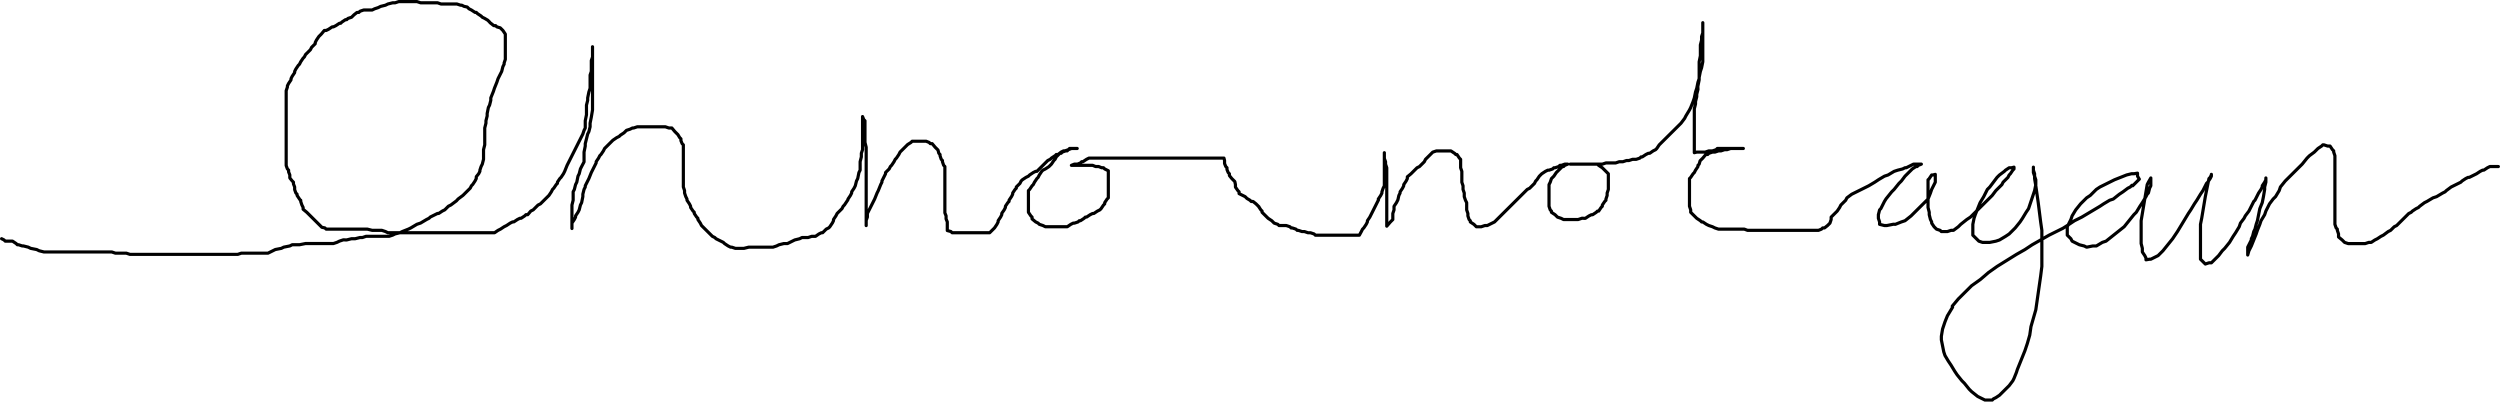 <?xml version="1.0" encoding="UTF-8" standalone="no"?>
<!-- Created with Inkscape (http://www.inkscape.org/) -->

<svg
   xmlns:dc="http://purl.org/dc/elements/1.1/"
   xmlns:cc="http://creativecommons.org/ns#"
   xmlns:rdf="http://www.w3.org/1999/02/22-rdf-syntax-ns#"
   xmlns:svg="http://www.w3.org/2000/svg"
   xmlns="http://www.w3.org/2000/svg"
   xmlns:sodipodi="http://sodipodi.sourceforge.net/DTD/sodipodi-0.dtd"
   xmlns:inkscape="http://www.inkscape.org/namespaces/inkscape"
   width="786.173"
   height="126.289"
   id="svg2970"
   version="1.1"
   inkscape:version="0.47 r22583"
   sodipodi:docname="New document 2">
  <defs
     id="defs2972">
    <inkscape:perspective
       sodipodi:type="inkscape:persp3d"
       inkscape:vp_x="0 : 526.18109 : 1"
       inkscape:vp_y="0 : 1000 : 0"
       inkscape:vp_z="744.09448 : 526.18109 : 1"
       inkscape:persp3d-origin="372.04724 : 350.78739 : 1"
       id="perspective2978" />
    <inkscape:perspective
       id="perspective2965"
       inkscape:persp3d-origin="0.5 : 0.33333333 : 1"
       inkscape:vp_z="1 : 0.5 : 1"
       inkscape:vp_y="0 : 1000 : 0"
       inkscape:vp_x="0 : 0.5 : 1"
       sodipodi:type="inkscape:persp3d" />
  </defs>
  <sodipodi:namedview
     id="base"
     pagecolor="#ffffff"
     bordercolor="#666666"
     borderopacity="1.0"
     inkscape:pageopacity="0.0"
     inkscape:pageshadow="2"
     inkscape:zoom="0.49497475"
     inkscape:cx="607.9446"
     inkscape:cy="87.412793"
     inkscape:document-units="px"
     inkscape:current-layer="layer1"
     showgrid="false"
     inkscape:window-width="1680"
     inkscape:window-height="975"
     inkscape:window-x="0"
     inkscape:window-y="25"
     inkscape:window-maximized="1" />
  <g
     inkscape:label="Layer 1"
     inkscape:groupmode="layer"
     id="layer1"
     transform="translate(18.087,-469.218)">
    <path
       style="fill:none;stroke:#000000;stroke-width:1;stroke-linecap:round;stroke-linejoin:round"
       id="path89"
       d="m -17.587,544.286 0.762,0.379 0.38,0.378 0.381,0 0.076,0 1.067,0 0.38,0 0.316,0 0.065,0 0.808,0.536 0.335,0.221 0.38,0.379 0.158,0 0.223,0 1.006,0.333 0.136,0.045 0.381,0 1.523,0.379 0.114,0.056 0.648,0.322 1.904,0.379 0.42,0.209 0.341,0.169 1.524,0.379 0.727,0 0.034,0 1.523,0 0.762,0 0.548,0 0.975,0 1.904,0 1.321,0 0.583,0 0.761,0 1.904,0 0.001,0 1.142,0 0.38,0 0.121,0 0.26,0 1.142,0 0.238,0 0.143,0 1.523,0 0.737,0 0.025,0 1.523,0 0.762,0 0.55,0 0.973,0 0.761,0 0.865,0.286 0.278,0.092 0.761,0 0.381,0 0.23,0 1.293,0 0.762,0 0.626,0.208 0.516,0.171 0.762,0 1.382,0 0.141,0 0.761,0 1.904,0 0.166,0 0.596,0 1.904,0 0.608,0 0.534,0 0.381,0 0.319,0 0.062,0 1.142,0 0.381,0 0.057,0 0.324,0 1.523,0 0.374,0 0.387,0 1.523,0 0.633,0 0.129,0 1.523,0 0.762,0 0.086,0 0.294,0 1.524,0 0.473,0 0.288,0 0.381,0 1.523,0 0.019,0 0.743,0 1.523,0 0.252,0 0.509,0 1.523,0 0.482,0 0.28,0 1.904,0 1.07,0 0.072,0 0.381,0 1.523,0 0.188,0 0.574,0 1.142,-0.379 0.422,0 0.34,0 1.523,0 0.686,0 0.075,0 1.904,0 0.762,0 0.391,0 1.132,0 0.761,0 0.244,0 0.137,0 1.523,-0.757 0.762,-0.378 0.018,-0.009 1.886,-0.37 0.761,-0.378 0.761,-0.151 1.143,-0.228 0.762,-0.378 1.077,0 0.446,0 0.762,0 1.904,-0.379 0.026,-0.005 1.116,0.005 0.381,0 0.495,0 1.028,0 0.761,0 0.243,0 0.138,0 1.142,0 0.588,0 0.174,0 0.381,0 1.142,0 0.231,0 0.531,0 0.381,0 0.795,-0.263 0.347,-0.116 0.761,-0.378 1.143,-0.378 0.095,-0.032 0.666,0.032 0.381,0 0.67,-0.167 0.853,-0.212 0.762,0 0.323,0 0.058,0 1.523,-0.378 0.761,0 0.282,-0.094 0.861,-0.285 0.761,0 0.883,0 0.64,0 0.762,0 1.015,0 0.127,0 0.762,0 1.142,0 0.151,0 0.611,0 0.38,0 0.581,-0.193 0.562,-0.186 0.761,-0.378 1.246,-0.31 0.278,-0.068 0.761,-0.379 1.904,-0.757 0.124,-0.062 0.638,-0.317 1.903,-1.135 0.625,-0.207 0.518,-0.172 1.904,-1.135 0.688,-0.342 0.073,-0.037 0.381,-0.378 1.523,-0.758 0.161,-0.079 0.601,-0.299 0.381,0 0.595,-0.395 0.547,-0.362 0.761,-0.378 0.948,-0.943 0.195,-0.193 0.761,-0.378 1.524,-1.136 0.225,-0.168 0.536,-0.589 1.523,-1.135 0.344,-0.342 0.418,-0.416 0.381,-0.378 0.867,-0.862 0.275,-0.274 0.381,-0.757 0.38,-0.378 0.026,-0.026 0.736,-1.11 0.381,-0.757 0,-0.144 0,-0.234 0,-0.189 0.761,-0.947 0.381,-0.757 0,0 0,-0.378 0.251,-0.748 0.13,-0.388 0.381,-0.757 0.235,-0.936 0.146,-0.578 0,-0.757 0,-1.409 0,-0.105 0,-0.757 0.38,-1.514 0,-0.181 0,-0.577 0,-1.513 0,-0.414 0,-0.344 0,-1.514 0,-0.65 0,-0.107 0.381,-1.514 0,-0.757 0.067,-0.267 0.314,-1.247 0,-0.757 0.181,-0.898 0.2,-0.995 0.38,-0.756 0.299,-1.188 0.082,-0.327 0,-0.756 0.762,-1.893 0.073,-0.181 0.308,-0.955 0.761,-1.892 0.154,-0.458 0.227,-0.678 0.761,-1.514 0.271,-0.538 0.11,-0.219 0.381,-1.514 0.381,-0.757 0.009,-0.018 -0.009,-0.361 0.381,-1.135 0,-0.251 0,-0.507 0,-0.377 0,-0.971 0,-0.544 0,-0.757 0,-1.438 0,-0.076 0,-0.757 0,-0.378 0,-0.298 0,-0.838 0,-0.379 0,-0.173 0,-0.205 -0.71,-1.059 -0.052,-0.077 -0.381,-0.378 -0.381,-0.379 -0.073,-0.073 -1.069,-0.305 -0.31,-0.308 -0.071,-0.071 -0.38,0 -0.191,0 -0.952,-0.757 -0.194,-0.129 -0.187,-0.249 -0.38,-0.379 -0.191,-0.189 -0.952,-0.568 -0.044,-0.029 -0.717,-0.349 -0.381,-0.379 -0.504,-0.334 -0.638,-0.423 -0.381,-0.378 -0.316,0 -0.065,0 -1.142,-0.757 -0.167,-0.083 -0.595,-0.296 -0.381,-0.379 -0.19,-0.189 -0.952,-0.189 -0.689,-0.343 -0.073,-0.036 -0.38,0 -1.143,-0.378 -0.077,0 -0.303,0 -0.381,0 -0.595,0 -0.548,0 -0.761,0 -0.95,0 -0.193,0 -0.761,0 -0.381,0 -0.056,0 -1.086,-0.379 -0.762,0 -0.172,0 -0.209,0 -0.879,0 -0.263,0 -0.761,0 -0.381,0 -0.025,0 -1.118,0 -0.761,0 -0.437,-0.144 -0.706,-0.234 -0.761,0 -0.284,0 -0.097,0 -1.523,0 -0.762,0 -0.054,0 -0.326,0 -1.143,0 -0.378,0 -0.383,0 -1.143,0.378 -0.65,0 -0.111,0 -1.523,0.379 -0.762,0.378 -0.252,0.063 -1.271,0.316 -0.762,0.378 -0.541,0.18 -0.601,0.199 -0.761,0.379 -0.298,0 -0.083,0 -1.143,0 -0.761,0 -0.073,0 -0.308,0 -1.142,0.378 -0.155,0.154 -0.226,0.225 -0.381,0 -0.19,0 -0.952,0.756 -0.381,0.379 -0.008,0.008 -0.373,0.371 -1.142,0.378 -0.128,0.127 -0.253,0.252 -0.381,0 -0.741,0.491 -0.401,0.266 -0.381,0.378 -0.364,0 -0.017,0 -1.142,0.757 -0.761,0.379 -0.103,0 -0.278,0 -1.143,0.757 -0.363,0.181 -0.398,0.197 -0.381,0 -0.19,0 -0.952,1.136 -0.381,0.378 -0.153,0.152 -0.228,0.227 -0.761,1.136 -0.299,0.593 -0.082,0.163 0,0.379 -1.143,1.136 -0.062,0.124 -0.318,0.632 -0.381,0.379 -1.142,1.136 -0.381,0.756 -0.381,0.379 -0.762,1.136 -0.38,0.757 -0.138,0.136 -0.243,0.242 -0.762,1.136 -0.275,0.547 -0.106,0.21 0,0.378 -0.761,1.136 -0.023,0.035 -0.358,0.722 0,0.379 -0.261,0.389 -0.5,0.746 -0.381,0.757 0,0.249 0,0.13 -0.381,1.135 0,0.731 0,0.026 0,0.379 0,1.136 0,0.207 0,0.549 0,0.379 0,0.663 0,0.473 0,0.756 0,0.34 0,0.039 0,1.136 0,0.756 0,0.106 0,0.273 0,1.136 0,0.488 0,0.269 0,0.378 0,1.136 0,0.042 0,0.715 0,0.378 0,0.491 0,0.645 0,0.757 0,0.313 0,0.066 0,1.135 0,0.084 0,0.294 0,0.379 0,0.189 0,0.947 0,0.757 0,0.007 0,0.371 0,1.136 0,0.3 0,0.457 0,0.378 0,0.894 0,0.242 0,0.757 0,0.378 0,0.069 0.381,1.067 0.178,0.177 0.203,0.202 0,0.378 0,0.189 0.38,0.947 0,0.135 0,0.243 0,0.379 0,0.189 0.762,0.946 0.015,0.023 0.366,0.356 0,0.378 0,0.165 0.38,0.971 0,0.378 0,0.379 0,0.068 0.381,1.067 0.381,0.379 0,0.333 0,0.046 0.762,1.135 0.184,0.275 0.196,0.103 0,0.379 0.195,0.581 0.186,0.555 0.381,0.757 0,0.318 0,0.06 0,0.189 1.142,0.947 0.381,0.378 0.177,0.176 0.204,0.202 0.19,0.19 0.952,0.946 0.381,0.379 0.034,0.034 0.347,0.344 0.19,0.189 0.952,0.947 0.209,0.208 0.172,0.171 0.381,0.378 0.19,0.189 0.952,0.189 0.123,0.123 0.258,0.256 0.381,0 0.19,0 0.952,0 0.381,0 0.381,0 0.129,0 1.013,0 0.381,0 0.38,0 0.052,0 1.091,0 0.761,0 0.193,0 0.188,0 1.142,0 0.342,0 0.039,0 0.381,0 1.142,0 0.241,0 0.521,0 0.381,0 0.761,0 0.381,0 0.762,0 0.38,0 0.009,0 1.515,0.378 0.761,0 0.127,0 0.254,0 1.142,0 0.492,0 0.27,0 1.142,0.379 0.726,0.361 0.036,0.018 0.38,0 1.143,0 0.101,0 0.28,0 0.38,0 0.659,0 0.484,0 0.761,0 0.36,0 0.021,0 1.142,0 0.762,0 0.387,0 0.755,0 0.762,0 1.111,0 0.412,0 0.762,0 1.142,0 0.129,0 0.633,0 1.523,0 0.379,0 0.382,0 1.523,0 0.658,0 0.104,0 1.523,0 0.762,0 0.065,0 0.315,0 1.524,0 0.362,0 0.399,0 0.381,0 0.902,0 0.24,0 0.762,0 0.381,0 0.04,0 1.102,0 0.313,0 0.448,0 0.381,0 0.191,0 0.952,0 0.761,0 0.024,0 0.357,0 0.766,0 0.376,0 0.762,0 0.805,0 0.337,0 0.762,0 0.381,0 0.039,0 1.103,-0.758 0.761,-0.378 0.56,-0.371 0.583,-0.386 0.761,-0.378 0.966,-0.641 0.177,-0.117 0.761,-0.378 0.381,0 0.214,-0.142 0.928,-0.615 0.762,-0.379 0.19,0 0.191,0 1.142,-0.757 0.308,-0.305 0.073,-0.074 0.381,0 0.19,0 0.952,-1.135 0.762,-0.378 0.161,-0.161 0.219,-0.218 1.143,-1.135 0.562,-0.28 0.199,-0.099 0.381,-0.379 1.142,-1.135 0.056,-0.055 0.706,-0.702 0.381,-0.378 0.274,-0.41 0.487,-0.726 0.381,-0.757 0.255,-0.254 0.126,-0.125 0.761,-1.135 0.373,-0.371 0.008,-0.008 0,-0.378 0.762,-1.136 0.109,-0.108 0.272,-0.27 0.761,-1.136 0.229,-0.455 0.152,-0.302 0.762,-1.893 0.346,-0.69 0.034,-0.066 0.762,-1.515 0.381,-0.756 0.165,-0.329 0.596,-1.186 0.381,-0.757 0.402,-0.798 0.36,-0.716 0.38,-0.757 0.69,-1.372 0.072,-0.142 0.381,-0.757 0.38,-1.136 0.115,-0.228 0.266,-0.529 0,-1.514 0,-0.531 0,-0.226 0.381,-1.893 0,-0.756 0,-0.077 0,-1.438 0,-0.756 0.168,-0.667 0.213,-0.848 0,-0.756 0.306,-1.525 0.075,-0.368 0.38,-1.136 0,-1.514 0,-0.139 0,-0.618 0,-1.135 0,-0.414 0,-0.344 0.381,-1.135 0,-0.71 0,-0.047 0,-0.378 0,-1.136 0,-0.25 0,-0.507 0,-0.379 0.275,-0.82 0.106,-0.316 0,-0.756 0,-0.379 0,-0.045 0,-1.091 0,-0.378 0,-0.341 0,-0.037 0,-0.19 0,0.19 0,1.135 0,0.379 0,0.44 0,0.696 0,0.756 0,0.889 0,0.247 0,1.514 0,1.892 0,0.131 0,0.626 0,1.893 0,0.592 0,0.544 0,1.892 0,0.757 0,0.111 0,1.782 0,0.757 0,0.326 0,1.566 0,0.758 -0.197,1.176 -0.184,1.095 -0.381,1.892 0,0.975 0,0.161 -0.38,1.514 -0.381,0.757 -0.063,0.25 -0.318,1.264 -0.381,1.514 0,0.364 0,0.393 -0.381,1.893 0,0.757 0,0.086 0,1.428 0,0.757 0,0.065 -0.761,1.449 -0.381,0.757 -0.155,0.619 -0.226,0.895 -0.38,0.757 -0.274,1.36 -0.107,0.533 -0.381,0.757 -0.381,1.514 -0.011,0.046 -0.37,0.711 0,1.514 0,0.258 0,0.499 0,0.378 -0.251,1 -0.129,0.515 0,0.757 0,0.364 0,0.014 0,1.136 0,0.756 0,0.375 0,0.004 0,0.19 0,0.946 0,0.337 0,0.041 0,0.379 0,0.189 0,0.947 0,0.193 0,0.185 0,0.378 0,0.19 0,-0.946 0,-0.379 0,-0.022 0,-0.357 0.761,-1.135 0.138,-0.274 0.243,-0.483 0,-0.379 0.518,-0.773 0.244,-0.362 0.38,-0.757 0.376,-1.493 0.005,-0.021 0.381,-0.758 0.381,-1.892 0,-0.287 0,-0.47 0.38,-1.514 0.295,-0.586 0.086,-0.171 0,-0.379 0.762,-1.514 0.061,-0.122 0.32,-0.635 0.761,-1.893 0.2,-0.397 0.181,-0.359 0.762,-1.515 0.331,-0.658 0.049,-0.098 0,-0.379 0.762,-1.136 0.068,-0.135 0.313,-0.621 0.38,-0.379 0.375,-0.559 0.387,-0.577 0.381,-0.757 0.306,-0.304 0.075,-0.074 1.142,-1.136 0.761,-0.757 0.316,-0.313 1.208,-0.822 0.761,-0.379 0.161,-0.159 0.22,-0.22 0.992,-0.657 0.15,-0.1 0.381,-0.378 0.381,-0.379 0.015,-0.015 1.127,-0.363 0.272,-0.135 0.49,-0.244 0.381,0 0.76,-0.251 0.382,-0.127 0.761,0 0.369,0 0.012,0 1.143,0 0.38,0 0.108,0 0.273,0 1.142,0 0.255,0 0.126,0 0.381,0 1.142,0 0.032,0 0.349,0 0.381,0 0.157,0 0.985,0 0.381,0 0.381,0 0.045,0 1.097,0.378 0.381,0 0.282,0 0.099,0 0.19,0 0.952,1.136 0.381,0.378 0.135,0.135 0.246,0.244 0.19,0.189 0.571,0.947 0.381,0.378 0.003,0.003 -0.003,0.376 0,0.189 0.381,0.946 0.293,0.291 0.088,0.088 0,0.378 0,0.19 0,0.946 0,0.192 0,0.186 0,0.379 0,1.012 0,0.124 0,0.756 0,0.379 0,0.239 0,0.897 0,0.756 0,0.211 0,0.168 0,1.058 0,0.078 0,0.378 0,0.378 0,0.197 0,0.939 0,0.757 0,0.184 0,0.195 0,1.019 0,0.116 0,0.757 0,0.379 0.038,0.114 0.342,1.021 0,0.379 0,0.156 0,0.222 0.381,1.136 0.274,0.544 0.107,0.213 0,0.378 0.762,1.136 0.021,0.032 0.359,0.725 0,0.379 0.26,0.387 0.502,0.748 0.381,0.379 0,0.248 0,0.13 0.761,1.136 0.365,0.363 0.016,0.015 0,0.379 0.487,0.725 0.275,0.41 0.38,0.758 0.222,0.22 0.159,0.158 0.191,0.189 0.951,0.946 0.381,0.379 0.074,0.073 0.307,0.306 0.19,0.189 0.952,0.946 0.651,0.324 0.111,0.055 0.381,0.378 1.523,0.757 0.156,0.078 0.605,0.3 0.381,0.379 0.682,0.452 0.461,0.305 0.761,0.379 0.373,0 0.008,0 1.142,0.378 0.762,0 0.415,0 0.727,0 0.762,0 1.021,-0.254 0.502,-0.124 0.761,0 1.487,0 0.037,0 0.761,0 1.142,0 0.219,0 0.543,0 0.381,0 0.686,0 0.456,0 0.762,0 0.345,0 0.036,0 1.142,-0.379 0.761,-0.378 0.338,-0.084 1.186,-0.295 0.761,0 0.236,0 0.145,0 1.523,-0.757 0.762,-0.378 0.005,-0.003 1.518,-0.376 0.761,-0.378 0.45,0 0.693,0 0.761,0 0.889,-0.295 0.254,-0.084 0.761,0 0.381,0 0.051,0 1.091,-0.757 0.762,-0.378 0.176,0 0.205,0 1.142,-1.136 0.762,-0.379 0.038,-0.019 0.342,-0.359 0.762,-1.136 0.05,-0.075 0.331,-0.682 0,-0.378 0.281,-0.42 0.48,-0.716 0.381,-0.757 0.259,-0.257 0.122,-0.121 1.142,-1.136 0.376,-0.747 0.005,-0.01 0.381,-0.378 0.761,-1.136 0.329,-0.49 0.052,-0.267 0.762,-1.135 0.364,-0.725 0.016,-0.033 0,-0.378 0.7,-1.043 0.062,-0.093 0.381,-0.757 0.381,-1.514 0.088,-0.176 0.292,-0.581 0.381,-1.893 0.206,-0.408 0.175,-0.348 0,-1.893 0,-0.643 0,-0.114 0.381,-1.514 0,-0.757 0,-0.329 0,-0.05 0.38,-1.135 0,-0.351 0,-0.406 0,-0.379 0,-1.177 0,-0.337 0,-0.757 0,-0.378 0,-0.15 0,-0.986 0,-0.757 0,-0.379 0,-1.135 0,-0.534 0,-0.223 0,-0.379 0,-0.189 0,-0.946 0,-0.126 0,-0.253 0,-0.378 0,-0.19 0.381,0.947 0.006,0.011 0.375,0.367 0,0.379 0,0.553 0,0.582 0,0.379 0,0.303 0,0.075 0,1.136 0,0.757 0,0.093 0,0.285 0,1.515 0,0.323 0,0.433 0.381,1.515 0,0.556 0,0.201 0,1.514 0,0.757 0,0.032 0,1.482 0,0.757 0,0.538 0,0.976 0,0.757 0,1.011 0,0.503 0,0.757 0,1.472 0,0.042 0,0.757 0,1.136 0,0.215 0,0.542 0,0.378 0,0.677 0,0.459 0,0.757 0,0.343 0,0.035 0,1.136 0,0.757 0,0.08 0,0.299 0,1.135 0,0.199 0,0.18 0,0.378 0,0.189 0,0.947 0,0.055 0,0.323 0,0.379 0,0.165 0,0.97 0,0.379 0,0.379 0,0.028 0,-0.786 0,-0.378 0,-0.379 0,-0.087 0.381,-1.048 0,-0.758 0,-0.202 0,-0.176 0.761,-1.514 0.324,-0.644 0.057,-0.113 0.761,-1.514 0.381,-0.757 0.131,-0.326 0.631,-1.567 0.381,-0.757 0.412,-1.025 0.349,-0.867 0.381,-0.757 0,-0.33 0,-0.049 0.762,-1.514 0.38,-0.757 0,-0.1 0,-0.279 1.143,-1.135 0.247,-0.492 0.133,-0.265 0.381,-0.379 0.759,-1.131 0.003,-0.004 0.381,-0.757 0.38,-0.379 0.242,-0.36 0.52,-0.775 0.381,-0.757 0.236,-0.236 0.144,-0.143 1.1,-1.093 0.043,-0.042 0.381,-0.379 0.38,-0.378 0.092,-0.092 1.051,-0.666 0.381,-0.378 0.327,0 0.053,0 1.143,0 0.086,0 0.294,0 0.381,0 0.178,0 0.965,0 0.297,0 0.083,0 0.381,0 0.191,0 0.951,0.378 0.154,0.153 0.227,0.226 0.381,0 0.19,0 0.952,1.136 0.009,0.008 0.372,0.37 0.381,0.379 0.124,0.123 0.257,1.012 0.381,0.379 0,0.361 0,0.018 0.285,0.852 0.095,0.283 0.381,0.378 0,0.216 0,0.163 0.381,1.135 0.334,0.333 0.047,0.046 0,0.379 0,0.67 0,0.465 0,0.378 0,0.188 0,0.191 0,1.136 0,0.614 0,0.143 0,0.378 0,1.136 0,0.135 0,0.622 0,0.378 0,0.49 0,0.646 0,0.378 0,0.279 0,0.1 0,1.136 0,0.378 0,0.017 0,0.361 0,1.136 0,0.379 0,0.255 0,0.123 0,1.136 0,0.368 0,0.01 0,0.379 0,0.189 0.38,0.946 0,0.227 0,0.152 0,0.378 0,0.19 0.381,0.946 0,0.081 0,0.297 0,0.379 0,0.189 0,0.946 0,0.379 0,0.378 0,0.068 1.143,0.311 0.322,0.321 0.058,0.058 0.381,0 0.19,0 0.952,0 0.245,0 0.136,0 0.381,0 0.19,0 0.952,0 0.381,0 0.381,0 0.07,0 1.072,0 0.381,0 0.381,0 0.131,0 1.011,0 0.381,0 0.335,0 0.046,0 0.863,0 0.279,0 0.381,0 0.244,0 0.137,0 0.19,0 0.952,0 0.381,0 0.214,0 0.167,0 0.761,-0.758 0.381,-0.378 0.07,-0.069 0.311,-0.31 0.761,-1.135 0.19,-0.377 0.191,-0.38 0,-0.379 0.616,-0.919 0.146,-0.216 0.38,-0.758 0,-0.378 0,-0.044 0.762,-1.091 0.381,-0.757 0,-0.379 0.761,-1.136 0.282,-0.28 0.099,-0.098 0,-0.379 0.762,-1.135 0.028,-0.043 0.352,-0.714 0,-0.379 0.272,-0.404 0.49,-0.731 0.381,-0.379 0,-0.254 0,-0.124 1.142,-1.136 0.381,-0.757 0.003,-0.006 0.378,-0.372 1.142,-0.757 0.309,-0.154 0.453,-0.225 0.38,-0.378 0.903,-0.598 0.24,-0.16 0.761,-0.378 0.381,0 0.191,-0.19 0.951,-0.945 0.762,-0.758 0.381,-0.378 1.142,-1.136 0.624,-0.31 0.138,-0.068 0.38,-0.379 1.143,-0.756 0.131,-0.088 0.25,-0.291 0.38,0 0.164,0 0.979,-0.757 0.761,-0.379 0.381,0 0.027,0 1.115,-0.378 0.134,-0.133 0.247,-0.246 0.381,0 0.19,0 0.952,0 0.381,0 0.381,0 0.113,0 -0.113,0 -0.762,0 -0.007,0 -0.373,0 -0.381,0 -0.165,0 -0.978,0.379 -0.38,0.378 -0.381,0 -0.086,0 -1.056,0.379 -0.381,0.378 -0.332,0 -0.049,0 -0.827,0.822 -0.315,0.314 -0.381,0.757 -0.381,0.378 -0.686,1.023 -0.076,0.113 -0.38,0.378 -0.381,0.379 -0.035,0.035 -1.107,0.722 -0.762,0.379 -0.158,0.157 -0.223,0.221 -0.761,1.136 -0.276,0.547 -0.105,0.21 -0.381,0.378 -0.761,1.136 -0.381,0.757 -0.381,0.378 -0.265,0.395 -0.497,0.741 -0.38,0.378 0,0.379 0,1.116 0,0.02 0,0.757 0,0.378 0,0.294 0,0.841 0,0.758 0,0.221 0,0.157 0,1.136 0,0.35 0,0.028 0,0.379 0.761,1.135 0.381,0.379 0,0.27 0,0.108 0,0.19 1.142,0.946 0.762,0.378 0.186,0.186 0.195,0.193 1.142,0.379 0.762,0.378 1.142,0 0.761,0 0.127,0 0.254,0 1.143,0 0.349,0 0.412,0 0.381,0 1.142,0 0.762,0 0.381,0 0.035,0 1.107,-0.757 0.762,-0.379 0.38,0 1.143,-0.378 0.266,-0.265 0.114,-0.114 0.381,0 1.143,-0.757 0.38,-0.378 0.381,0 0.375,-0.248 0.767,-0.51 0.762,-0.378 0.238,0 0.143,0 1.142,-0.757 0.762,-0.378 0.381,-0.379 0.761,-1.135 0.094,-0.094 0.287,-0.285 0,-0.379 0.73,-1.088 0.031,-0.047 0.381,-0.378 0,-0.379 0,-0.063 0,-1.073 0,-0.378 0,-0.303 0,-0.076 0,-1.135 0,-0.054 0,-0.703 0,-0.379 0,-0.155 0,-0.98 0,-0.379 0,-0.378 0,-0.189 0,-0.947 0,-0.379 0,-0.378 0,-0.189 -1.142,-0.568 -0.381,-0.378 -0.104,0 -0.277,0 -0.19,0 -0.952,-0.379 -0.381,0 -0.381,0 -0.19,0 -0.952,-0.379 -0.381,0 -0.381,0 -0.19,0 -0.952,0 -0.067,0 -0.314,0 -0.38,0 -1.11,0 -0.033,0 -0.381,0 -0.38,0 -0.997,0 -0.146,0 -0.38,0 -0.381,0 -0.191,0 0.952,-0.378 0.381,0 0.109,0 0.272,0 0.19,0 0.952,-0.378 0.346,-0.344 0.035,-0.035 0.381,0 1.142,-0.757 0.762,-0.379 0.38,0 0.598,0 0.545,0 0.761,0 1.524,0 0.761,0 1.142,0 0.218,0 0.544,0 0.381,0 1.523,0 0.762,0 0.377,0 0.003,0 1.143,0 0.761,0 0.109,0 0.272,0 1.142,0 0.381,0 0.381,0 0.19,0 0.952,0 0.381,0 0.381,0 0.19,0 0.952,0 0.381,0 0.381,0 0.19,0 0.952,0 0.011,0 0.37,0 0.381,0 0.19,0 0.952,0 0.381,0 0.381,0 0.19,0 0.952,0 0.356,0 0.025,0 0.38,0 0.191,0 0.952,0 0.381,0 0.283,0 0.097,0 0.191,0 0.952,0 0.38,0 0.084,0 0.297,0 0.191,0 0.952,0 0.176,0 0.204,0 0.381,0 0.191,0 0.952,0 0.166,0 0.214,0 0.381,0 0.924,0 0.218,0 0.381,0 0.381,0 0.19,0 0.952,0 0.151,0 0.23,0 0.381,0 0.904,0 0.238,0 0.381,0 0.381,0 0.19,0 0.952,0 0.381,0 0.381,0 0.19,0 0.952,0 0.381,0 0.084,0 0.297,0 0.19,0 0.952,0 0.006,0 0.375,0 0.381,0 0.19,0 0.19,0.757 0,0.379 0,0.118 0,0.261 0,0.188 0.381,0.947 0.381,0.379 0,0.378 0,0.189 0.381,0.946 0.38,0.379 0,0.379 0,0.189 0.762,0.946 0.381,0.379 0.381,0.378 0.182,0.181 0.198,0.955 0,0.378 0,0.379 0,0.035 0.762,1.1 0.381,0.379 0,0.27 0,0.108 0,0.189 1.142,0.569 0.762,0.378 0.38,0.379 0.191,0.189 0.952,0.567 0.381,0.379 0.38,0 0.191,0 0.952,0.757 0.38,0.379 0.381,0.378 0.191,0.189 -0.191,-0.189 0.762,1.136 0.381,0.378 0,0.379 1.103,1.096 0.039,0.039 0.381,0.379 0.381,0.378 1.012,0.672 0.13,0.085 0.381,0.379 0.38,0.378 0.927,0.307 0.216,0.072 0.381,0.379 0.298,0 0.082,0 1.143,0 0.041,0 0.339,0 0.381,0 1.143,0.378 0.38,0.378 0.263,0 0.118,0 1.143,0.379 0.38,0.378 0.381,0 0.358,0.119 0.784,0.26 0.381,0 0.381,0 1.142,0.379 0.354,0 0.027,0 0.381,0 1.142,0.378 0.208,0.207 0.173,0.171 0.381,0 1.142,0 0.063,0 0.318,0 0.381,0 1.062,0 0.08,0 0.381,0 0.381,0 0.963,0 0.179,0 0.381,0 0.381,0 0.881,0 0.261,0 0.381,0 0.38,0 0.191,0 0.952,0 0.381,0 0.38,0 0.191,0 0.952,0 0.381,0 0.38,0 0.191,0 0.952,0 0.38,0 0.381,0 0.144,0 0.618,-1.135 0.381,-0.757 0.375,-0.374 0.005,-0.005 0.762,-1.135 0.381,-0.757 0,-0.379 0.761,-1.135 0.23,-0.458 0.151,-0.3 0.762,-1.513 0.38,-0.757 0.762,-1.515 0.381,-0.757 0.085,-0.169 -0.085,-0.209 0.761,-1.135 0.381,-0.758 0,-0.378 0.32,-0.955 0.061,-0.181 0.381,-0.757 0,-0.378 0,-1.136 0,-0.757 0,-0.173 0,-0.205 0,-1.136 0,-0.379 0,-0.378 0,-0.028 0,-1.107 0,-0.379 0,-0.262 0,-0.117 0,-1.135 0,-0.379 0,-0.124 0,-0.254 0,-1.116 0,-0.019 0,-0.379 0,-0.379 0,-0.189 0,0.947 0,0.378 0,0.378 0,0.094 0.38,1.042 0,0.379 0,0.378 0.331,0.984 0.05,0.152 0,0.757 0,0.378 0,1.136 0,0.757 0,0.184 0,0.194 0,1.136 0,0.757 0,0.378 0,1.136 0,0.12 0,0.637 0,0.378 0,1.136 0,0.757 0,0.274 0,0.104 0,1.136 0,0.757 0,0.379 0,0.762 0,0.373 0,0.379 0,0.378 0,0.189 0,0.947 0,0.378 0,0.379 0,0.189 0,0.946 0,0.379 0,0.379 0,0.189 1.143,-1.325 0.38,-0.379 0.37,-0.367 0.011,-0.011 0,-1.136 0,-0.379 0,-0.378 0.303,-0.902 0.078,-0.233 0,-0.757 0,-0.379 0.761,-1.136 0.381,-0.757 0.079,-0.155 0.302,-1.358 0.381,-0.758 0,-0.378 0.761,-1.136 0.314,-0.623 0.067,-0.134 0,-0.378 0.762,-1.136 0.38,-0.757 0,-0.378 0,-0.189 1.143,-0.947 0.381,-0.379 0.38,-0.378 0.723,-0.718 0.42,-0.417 0.761,-0.379 0.381,-0.379 1.142,-1.135 0.381,-0.757 0.012,-0.023 0.369,-0.356 1.142,-1.135 0.258,-0.256 0.123,-0.123 0.381,-0.378 1.142,-0.379 0.113,0 0.268,0 0.381,0 1.142,0 0.348,0 0.033,0 0.381,0 1.142,0 0.201,0 0.18,0 0.381,0 1.142,0.757 0.061,0.041 0.32,0.338 0.381,0 0.702,1.046 0.059,0.089 0.381,0.379 0,0.378 0,0.902 0,0.234 0,0.757 0,0.379 0.381,1.135 0,0.757 0,0.003 0,0.376 0,1.135 0,0.757 0,0.379 0.234,0.7 0.146,0.435 0,0.757 0,0.379 0.381,1.135 0,0.758 0,0.113 0,0.265 0.381,1.135 0.381,0.757 0,0.379 0,1.136 0,0.099 0,0.279 0,0.379 0.381,1.135 0,0.283 0,0.095 0,0.379 0.38,1.136 0.152,0.15 0.229,0.228 0,0.379 1.143,0.757 0.006,0.004 0.374,0.375 0.381,0.378 1.142,0 0.381,0 0.865,-0.287 0.278,-0.091 0.761,0 1.523,-0.758 0.762,-0.378 1.523,-1.514 0.347,-0.345 0.415,-0.413 1.523,-1.513 0.761,-0.757 1.523,-1.515 0.762,-0.757 0.055,-0.054 1.468,-1.459 0.762,-0.758 1.142,-1.135 0.762,-0.379 0.262,-0.26 0.118,-0.118 1.143,-1.136 0.38,-0.757 0.381,-0.378 0.762,-1.136 0.118,-0.118 0.263,-0.26 0.38,-0.379 1.143,-0.757 0.761,-0.378 0.352,0 0.029,0 1.142,-0.379 0.381,-0.378 0.219,0 0.162,0 1.142,-0.379 0.381,-0.379 0.381,0 0.099,0 1.043,-0.378 0.381,0 0.357,0 0.024,0 0.19,0 -0.952,0.378 -0.114,0.114 -0.267,0.265 -0.38,0 -1.112,1.104 -0.031,0.032 -0.38,0.378 -0.381,0.378 -0.762,1.136 -0.204,0.203 -0.177,0.176 -0.38,0.378 -0.381,1.136 -0.381,0.757 0,0.378 0,0.059 0,1.077 0,0.757 0,0.378 0,1.005 0,0.131 0,0.379 0,0.378 0,1.135 0,0.758 0,0.146 0,0.232 0.381,1.136 0.381,0.378 0.001,0.002 -0.001,0.377 1.142,0.756 0.381,0.379 0.281,0.28 0.1,0.099 1.142,0.378 0.761,0.379 1.143,0 0.761,0 0.191,0 0.19,0 1.142,0 0.762,0 0.381,0 1.142,-0.379 0.119,-0.039 0.643,0.039 0.381,0 1.142,-0.757 0.761,-0.379 0.274,0 0.107,0 1.143,-0.756 0.38,-0.379 0.381,0 0.762,-1.135 0.153,-0.153 0.227,-0.226 0,-0.378 0.762,-1.136 0.381,-0.379 0,-0.359 0,-0.019 0.381,-1.135 0,-0.379 0,-0.379 0.38,-1.135 0,-0.431 0,-0.326 0,-0.379 0,-1.135 0,-0.379 0,-0.071 0,-0.307 0,-1.136 0,-0.378 0,-0.34 0,-0.039 -1.142,-1.135 -0.381,-0.379 -0.25,-0.249 -0.131,-0.129 -1.142,-0.758 -0.381,-0.378 -0.146,0 -0.234,0 -1.143,0 -0.761,0 -0.381,0 -0.191,0 -0.951,0 -0.381,0 -0.381,0 -0.19,0 -0.952,0 -0.381,0 -0.381,0 -0.086,0 -1.056,0 -0.381,0 -0.326,0 -0.055,0 -0.19,0 0.952,0 0.38,0 0.219,0 0.162,0 1.143,0 0.38,0 1.143,0 0.761,0 0.072,0 0.309,0 1.523,0 0.762,0 1.142,0 0.614,0 0.148,0 0.38,0 1.143,-0.378 0.761,0 0.381,0 0.486,0 0.656,0 0.381,0 0.381,0 1.142,-0.379 0.762,0 0.029,0 0.352,0 1.142,-0.379 0.381,0 0.264,0 0.117,0 1.142,-0.378 0.762,0 0.38,0 1.143,-0.379 0.174,-0.173 0.207,-0.205 0.38,0 1.143,-0.757 0.761,-0.379 0.381,0 0.059,0 1.083,-0.757 0.762,-0.378 0.381,-0.379 0.761,-1.135 0.294,-0.293 0.087,-0.086 0.381,-0.379 1.142,-1.135 0.762,-0.757 1.142,-1.136 0.297,-0.295 0.465,-0.462 1.523,-1.514 0.761,-0.757 1.143,-1.514 0.38,-0.757 0.003,-0.005 1.14,-1.887 0.381,-0.758 0.761,-1.892 0.381,-1.135 0.238,-1.185 0.143,-0.708 0.38,-1.136 0.381,-1.892 0.381,-1.136 0,-1.514 0,-0.185 0,-0.572 0,-1.893 0,-1.135 0.381,-1.892 0,-0.758 0,-1.514 0,-0.757 0,-0.063 0,-0.316 0.381,-1.513 0,-0.758 0,-0.378 0.299,-0.894 0.081,-0.242 0,-0.757 0,-0.378 0,-0.909 0,-0.227 0,-0.378 0,-0.379 0,-0.189 0,0.946 0,0.379 0,0.095 0,0.283 0,1.514 0,0.757 0,1.515 0,0.658 0,0.098 0,1.893 0,1.136 0,1.892 0,1.136 -0.185,0.924 -0.195,0.969 -0.381,1.135 -0.381,1.893 0,0.757 -0.381,1.892 -0.039,0.197 0.039,0.939 -0.381,1.514 0,0.757 -0.38,1.514 0,0.545 0,0.212 -0.381,1.514 0,0.757 0,1.514 0,0.757 0,0.51 0,1.004 0,0.757 0,0.379 0,1.135 0,0.721 0,0.036 0,0.379 0,1.136 0,0.378 0,0.379 0,0.189 0,0.946 0,0.379 0,0.378 0,0.071 0,1.065 0,0.378 0,0.236 0,0.143 0,0.189 0.761,-0.189 0.339,0 0.042,0 0.381,0 1.142,0 0.381,0 0.152,0 0.229,0 1.142,-0.379 0.762,0 0.381,0 1.142,-0.378 0.11,-0.11 0.271,-0.269 0.381,0 1.142,0 0.381,0 0.365,0 0.015,0 1.143,0 0.381,0 0.38,0 0.785,0 0.358,0 0.381,0 0.38,0 0.191,0 0.952,0 0.38,0 0.381,0 0.191,0 -0.191,0 -0.761,0 -0.171,0 -0.21,0 -0.381,0 -1.142,0 -0.026,0 -0.736,0 -0.381,0 -1.142,0.379 -0.261,0 -0.12,0 -0.381,0 -1.142,0.378 -0.381,0 -0.119,0 -0.261,0 -1.143,0.379 -0.35,0 -0.031,0 -0.38,0 -1.143,0.378 -0.204,0.204 -0.176,0.175 -0.381,0 -0.191,0 -0.952,1.135 -0.38,0.379 -0.381,0.378 -0.09,0.09 -0.291,1.046 -0.381,0.378 0,0.324 0,0.055 -0.761,1.136 -0.381,0.756 -0.381,0.379 -0.359,0.536 -0.402,0.6 -0.381,0.378 0,0.379 0,1.135 0,0.1 0,0.657 0,0.379 0,1.135 0,0.757 0,0.267 0,0.112 0,1.136 0,0.378 0,0.378 0,1.136 0,0.127 0,0.252 0,0.378 0.381,1.136 0,0.378 0,0.356 0,0.023 1.142,1.135 0.381,0.379 0.211,0.21 0.169,0.168 1.143,0.757 0.381,0.379 0.38,0 1.143,0.757 0.184,0.092 0.577,0.287 1.143,0.378 0.761,0.378 1.143,0.379 0.761,0 0.008,0 1.515,0 0.762,0 0.381,0 1.142,0 0.526,0 0.236,0 0.38,0 1.143,0 0.761,0 0.381,0 0.118,0 1.024,0.378 0.762,0 0.352,0 0.029,0 1.142,0 0.381,0 0.206,0 0.175,0 0.19,0 0.952,0 0.01,0 0.371,0 0.381,0 0.19,0 0.952,0 0.381,0 0.101,0 0.279,0 0.191,0 0.952,0 0.381,0 0.095,0 0.285,0 1.143,0 0.313,0 0.067,0 0.381,0 0.983,0 0.16,0 0.38,0 0.381,0 0.191,0 0.952,0 0.38,0 0.291,0 0.09,0 1.142,0 0.381,0 0.205,0 0.176,0 1.142,0 0.117,0 0.264,0 0.381,0 1.142,0 0.029,0 0.352,0 0.381,0 0.933,0 0.209,0 0.381,0 0.381,0 0.19,0 0.952,-0.378 0.008,-0.003 0.373,-0.376 0.381,0 0.19,0 0.952,-0.756 0.381,-0.379 0.341,-0.34 0.04,-0.039 0.38,-1.135 0,-0.379 0,-0.194 0,-0.184 1.143,-1.136 0.38,-0.378 0.051,-0.05 0.33,-0.329 0.762,-1.135 0.381,-0.757 0.38,-0.379 0.804,-0.799 0.339,-0.337 0.381,-0.756 1.523,-1.136 0.761,-0.379 1.523,-0.757 0.317,-0.157 0.445,-0.221 1.523,-0.757 0.762,-0.379 1.904,-1.135 1.142,-0.757 0.096,-0.065 1.808,-1.071 1.142,-0.378 1.904,-1.136 1.142,-0.378 1.067,-0.266 0.457,-0.113 0.761,-0.378 0.381,0 1.523,-0.758 0.762,-0.378 0.012,0 0.368,0 1.143,0 0.38,0 0.355,0 0.026,0 0.191,0 -0.952,0.378 -0.381,0.379 -0.35,0 -0.031,0 -1.142,0.757 -0.381,0.379 -1.142,1.135 -0.762,0.757 -0.613,0.813 -0.529,0.701 -0.762,0.757 -1.523,1.893 -0.762,0.757 -1.523,1.893 -0.237,0.295 -0.524,0.84 -0.762,1.514 -0.381,0.757 -0.38,0.379 -0.294,1.166 -0.087,0.347 0,0.758 0,0.378 0.381,1.136 0,0.378 0,0.183 0,0.196 1.523,0.379 0.761,0 1.904,-0.379 0.186,-0.037 0.576,0.037 1.904,-0.757 1.142,-0.379 1.904,-1.514 0.547,-0.544 0.215,-0.213 1.523,-1.514 0.761,-0.757 1.523,-1.514 0.762,-0.757 0.255,-0.634 0.507,-1.259 0.38,-1.135 0.762,-1.514 0.381,-0.757 0,-0.36 0,-0.019 0,-1.135 0,-0.379 0,-0.378 0,-0.19 -0.762,0.19 -0.381,0 -0.761,1.135 -0.085,0.126 -0.296,0.253 0,1.892 0,1.893 0,1.893 0,1.375 0,0.517 0,1.136 0.381,1.514 0,0.756 0.381,1.515 0.131,0.26 0.249,0.497 0,0.378 0.762,1.136 0.379,0.377 0.002,10e-4 0.38,0.379 1.143,0.378 0.381,0.379 1.142,0 0.566,0 0.195,0 1.143,-0.379 0.761,0 1.524,-1.135 0.761,-0.757 0.688,-0.547 1.216,-0.967 1.142,-0.757 1.523,-1.514 0.762,-0.757 1.491,-1.483 0.032,-0.031 0.762,-0.758 1.523,-1.513 0.761,-0.757 1.143,-1.515 0.451,-0.449 0.31,-0.308 1.143,-1.135 0.38,-0.757 0.381,-0.379 1.118,-1.111 0.025,-0.024 0.38,-0.757 0.381,-0.379 0.718,-1.07 0.044,-0.065 0.38,-0.379 0,-0.378 0,-0.19 -0.761,0.19 -0.007,0 -0.374,0 -0.381,0 -1.142,0.757 -0.381,0.378 -1.121,0.836 -0.402,0.3 -0.761,0.757 -1.143,1.514 -1.142,1.514 -0.762,0.757 -0.549,1.091 -0.593,1.18 -1.142,1.892 -0.762,1.893 -0.762,1.892 -0.348,1.038 -0.032,0.098 -0.381,1.893 0,0.757 0,1.514 0,0.757 0,0.314 0,0.064 1.142,1.136 0.762,0.757 1.142,0.378 1.523,0 0.341,0 0.421,0 1.904,-0.378 1.142,-0.378 1.904,-1.136 1.142,-0.757 0.389,-0.387 1.515,-1.506 1.523,-1.892 0.762,-1.136 1.142,-1.892 0.754,-1.123 0.008,-0.013 0.761,-2.271 0.762,-2.271 0.381,-1.136 0.381,-1.892 0,-0.559 0,-0.198 0,-0.379 0,-0.378 -0.381,-1.136 0,-0.378 0,-0.161 0,-0.218 -0.381,-1.135 0,-0.379 0,-0.12 0,-0.258 0,-0.19 0,1.325 0,0.378 0.381,1.136 0,0.312 0,0.445 0.381,2.271 0.38,2.65 0.381,2.649 0.381,3.029 0.174,1.384 0.207,1.644 0.38,2.649 0,2.65 0,3.028 0,2.609 0,0.041 0,3.028 -0.38,3.028 -0.381,2.65 -0.381,2.649 -0.229,1.594 -0.152,1.056 -0.38,2.65 -0.762,2.649 -0.762,2.65 -0.38,2.65 -0.345,1.198 -0.417,1.451 -0.761,2.271 -0.762,1.893 -0.762,1.893 -0.761,1.892 -0.104,0.259 -0.277,0.877 -0.762,1.892 -0.38,0.757 -1.143,1.514 -0.356,0.355 -0.405,0.402 -1.143,1.136 -0.761,0.757 -0.381,0.379 -1.142,0.757 -0.185,0.091 -0.577,0.287 -0.381,0.378 -1.523,0 -0.761,0 -1.523,-0.756 -0.337,-0.168 -0.425,-0.211 -1.904,-1.514 -0.761,-0.757 -1.524,-1.892 -0.406,-0.405 -0.355,-0.353 -1.523,-1.892 -0.762,-1.136 -1.142,-1.892 -0.762,-1.136 -0.12,-0.179 -1.022,-1.713 -0.381,-1.136 -0.381,-1.893 -0.38,-1.892 0,-0.877 0,-0.259 0.38,-2.271 0.762,-2.271 0.761,-1.893 1.143,-1.892 0.484,-0.802 -0.103,-0.334 1.904,-2.271 1.903,-1.893 2.285,-2.271 2.666,-1.892 0.096,-0.069 2.569,-2.203 2.666,-1.892 3.046,-1.893 3.046,-1.892 2.016,-1.145 0.65,-0.369 2.284,-1.514 2.666,-1.514 2.665,-1.515 3.046,-1.514 1.297,-0.644 1.369,-0.869 2.285,-1.515 2.284,-1.135 1.904,-1.136 1.904,-1.135 0.115,-0.069 1.789,-1.067 1.142,-0.757 1.904,-1.136 1.143,-0.378 1.291,-1.027 0.613,-0.487 1.142,-0.757 1.523,-1.136 0.762,-0.378 0.38,-0.379 0.161,-0.16 0.22,0.16 1.143,-1.135 0.38,-0.379 0.381,-0.378 0.19,-0.19 -0.571,-0.946 0,-0.378 0,-0.379 0,-0.189 -1.142,0.189 -0.762,0 -1.523,0.379 -0.892,0.354 -1.012,0.403 -1.904,0.757 -2.284,1.135 -2.285,1.136 -1.142,0.757 -0.006,0.004 -1.898,1.889 -1.143,0.757 -1.904,1.892 -1.523,1.893 -0.851,1.41 -0.291,0.482 -0.381,1.136 -0.761,1.514 -0.381,0.757 0,1.514 0,0.641 0,0.116 0,0.378 1.142,1.136 0.381,0.757 1.492,0.742 0.031,0.015 0.762,0.379 1.523,0.378 0.761,0.379 1.904,-0.379 0.794,0 0.349,0 1.904,-1.136 1.142,-0.378 1.904,-1.514 1.904,-1.514 0.803,-0.639 1.101,-0.875 1.523,-1.893 1.523,-1.893 0.762,-0.756 1.059,-1.756 0.083,-0.137 0.761,-1.136 1.143,-1.892 0.381,-0.757 0.38,-0.379 0.206,-0.819 0.175,-0.695 0.381,-0.757 0,-0.378 0,-1.136 0,-0.378 0,-0.09 0,-0.289 0,-0.189 -0.762,1.325 -0.151,0.299 -0.229,0.458 -0.381,2.271 -0.381,2.271 -0.381,2.271 -0.381,2.271 -0.004,0.029 -0.376,2.242 0,1.893 0,1.893 0,1.135 0,0.951 0,0.563 0,0.757 0.38,1.514 0,0.757 0,0.379 0.188,0.28 0.574,0.856 0.381,0.756 0,0.379 0,0.189 1.142,-0.189 0.381,0 1.523,-0.757 0.762,-0.378 0.922,-0.917 0.601,-0.598 1.523,-1.892 1.523,-1.893 1.523,-2.271 1.142,-1.892 0.387,-0.641 0.756,-1.252 1.142,-1.893 0.762,-1.135 1.142,-1.893 0.733,-1.094 0.029,-0.042 1.142,-1.892 0.762,-1.136 0.761,-1.514 0.381,-0.757 0.219,-0.217 0.162,-0.161 0.761,-1.136 0.381,-0.757 0,-0.378 0,-0.19 0,0.19 -0.024,0.048 -0.357,0.709 -0.381,0.378 -0.38,1.893 -0.381,1.892 -0.381,1.893 -0.381,2.271 -0.38,2.271 -0.381,2.271 -0.257,1.277 -0.124,0.616 0,1.892 0,1.136 0,1.893 0,0.756 0,0.699 0,0.816 0,0.757 0,0.378 0,1.515 0,0.756 0,0.071 0,0.308 0.706,0.702 0.056,0.055 0.38,0.379 0.381,0.378 1.142,-0.378 0.381,0 0.123,0 0.258,0 1.523,-1.515 0.762,-0.756 1.142,-1.515 0.717,-0.713 0.045,-0.044 1.523,-1.893 1.142,-1.892 0.762,-1.135 1.142,-1.893 0.211,-0.63 0.17,-0.506 1.142,-1.514 0.381,-0.757 1.142,-1.514 0.381,-0.757 0.213,-0.423 0.549,-1.091 0.38,-0.757 0.381,-0.379 0.762,-1.513 0.381,-0.758 0.761,-1.135 0.381,-0.757 0,-0.167 0,-0.212 0.761,-1.135 0.381,-0.757 0,-0.379 0,-0.189 0,0.189 0,0.757 0,0.379 -0.353,1.406 -0.028,0.108 0,0.757 -0.38,2.271 -0.381,1.892 -0.762,1.893 -0.206,1.026 -0.174,0.866 -0.381,1.893 -0.381,1.136 -0.381,1.514 -0.381,0.757 -0.061,0.243 -0.319,1.271 -0.381,0.757 0,0.379 -0.762,1.514 -0.38,0.757 0,0.378 0,0.189 0,0.947 0,0.378 0,0.379 0,0.189 0.38,-1.325 0.762,-1.514 0.248,-0.616 0.513,-1.276 0.762,-1.893 0.381,-1.136 0.761,-1.892 0.381,-1.136 1.142,-1.893 0.381,-1.135 0.348,-0.691 0.414,-0.823 0.381,-0.757 1.142,-1.514 0.762,-0.757 1.142,-1.893 0.381,-1.135 1.523,-1.893 0.298,-0.297 0.463,-0.46 1.523,-1.514 0.762,-0.757 1.523,-1.514 0.76,-0.756 0.002,-10e-4 1.523,-1.893 0.761,-0.756 1.524,-1.136 0.761,-0.757 0.381,-0.379 1.142,-0.757 0.381,-0.378 0.009,-0.009 0.372,0.009 1.142,0.378 0.303,0 0.078,0 0.381,0 0.761,1.136 0.381,0.378 0,0.379 0.381,1.136 0,0.68 0,0.076 0,0.379 0,1.136 0,0.756 0,0.379 0,1.514 0,0.757 0,1.352 0,0.162 0,0.757 0,1.514 0,0.757 0,1.514 0,0.758 0,1.513 0,0.696 0,0.061 0,1.136 0,0.757 0,0.379 0,1.135 0,0.757 0,0.379 0,1.135 0,0.757 0,0.379 0.185,0.552 0.196,0.583 0.38,0.379 0,0.378 0.381,1.136 0,0.378 0,0.379 0,0.189 1.143,0.947 0.38,0.378 0.381,0.378 1.017,0.337 0.125,0.042 0.381,0 0.381,0 1.142,0 0.211,0 0.551,0 0.381,0 1.142,0 0.762,0 0.38,0 1.143,-0.379 0.381,0 0.076,0 0.304,0 1.143,-0.756 0.761,-0.379 1.143,-0.757 0.761,-0.379 1.523,-1.135 0.762,-0.379 0.186,-0.185 0.956,-0.95 0.762,-0.378 0.381,-0.379 1.142,-1.136 0.761,-0.757 0.381,-0.378 1.143,-1.136 0.233,-0.116 0.528,-0.262 0.381,-0.379 1.142,-0.757 0.762,-0.378 0.381,-0.379 1.523,-1.136 0.761,-0.378 0.906,-0.541 0.998,-0.594 1.143,-0.379 1.903,-1.136 0.762,-0.378 0.381,-0.379 1.523,-1.135 0.761,-0.379 1.066,-0.529 0.458,-0.228 0.761,-0.378 0.381,-0.379 1.142,-0.757 0.762,-0.378 0.381,0 1.523,-0.757 0.752,-0.374 0.009,-0.005 1.143,-0.757 0.761,-0.378 0.381,0 1.142,-0.757 0.762,-0.379 0.381,0 1.142,0 0.249,0 0.513,0 0.38,0"
       __comy="248.144"
       __comx="386.276"
       __timestamp="0x13dc2b92880" />
  </g>
</svg>
